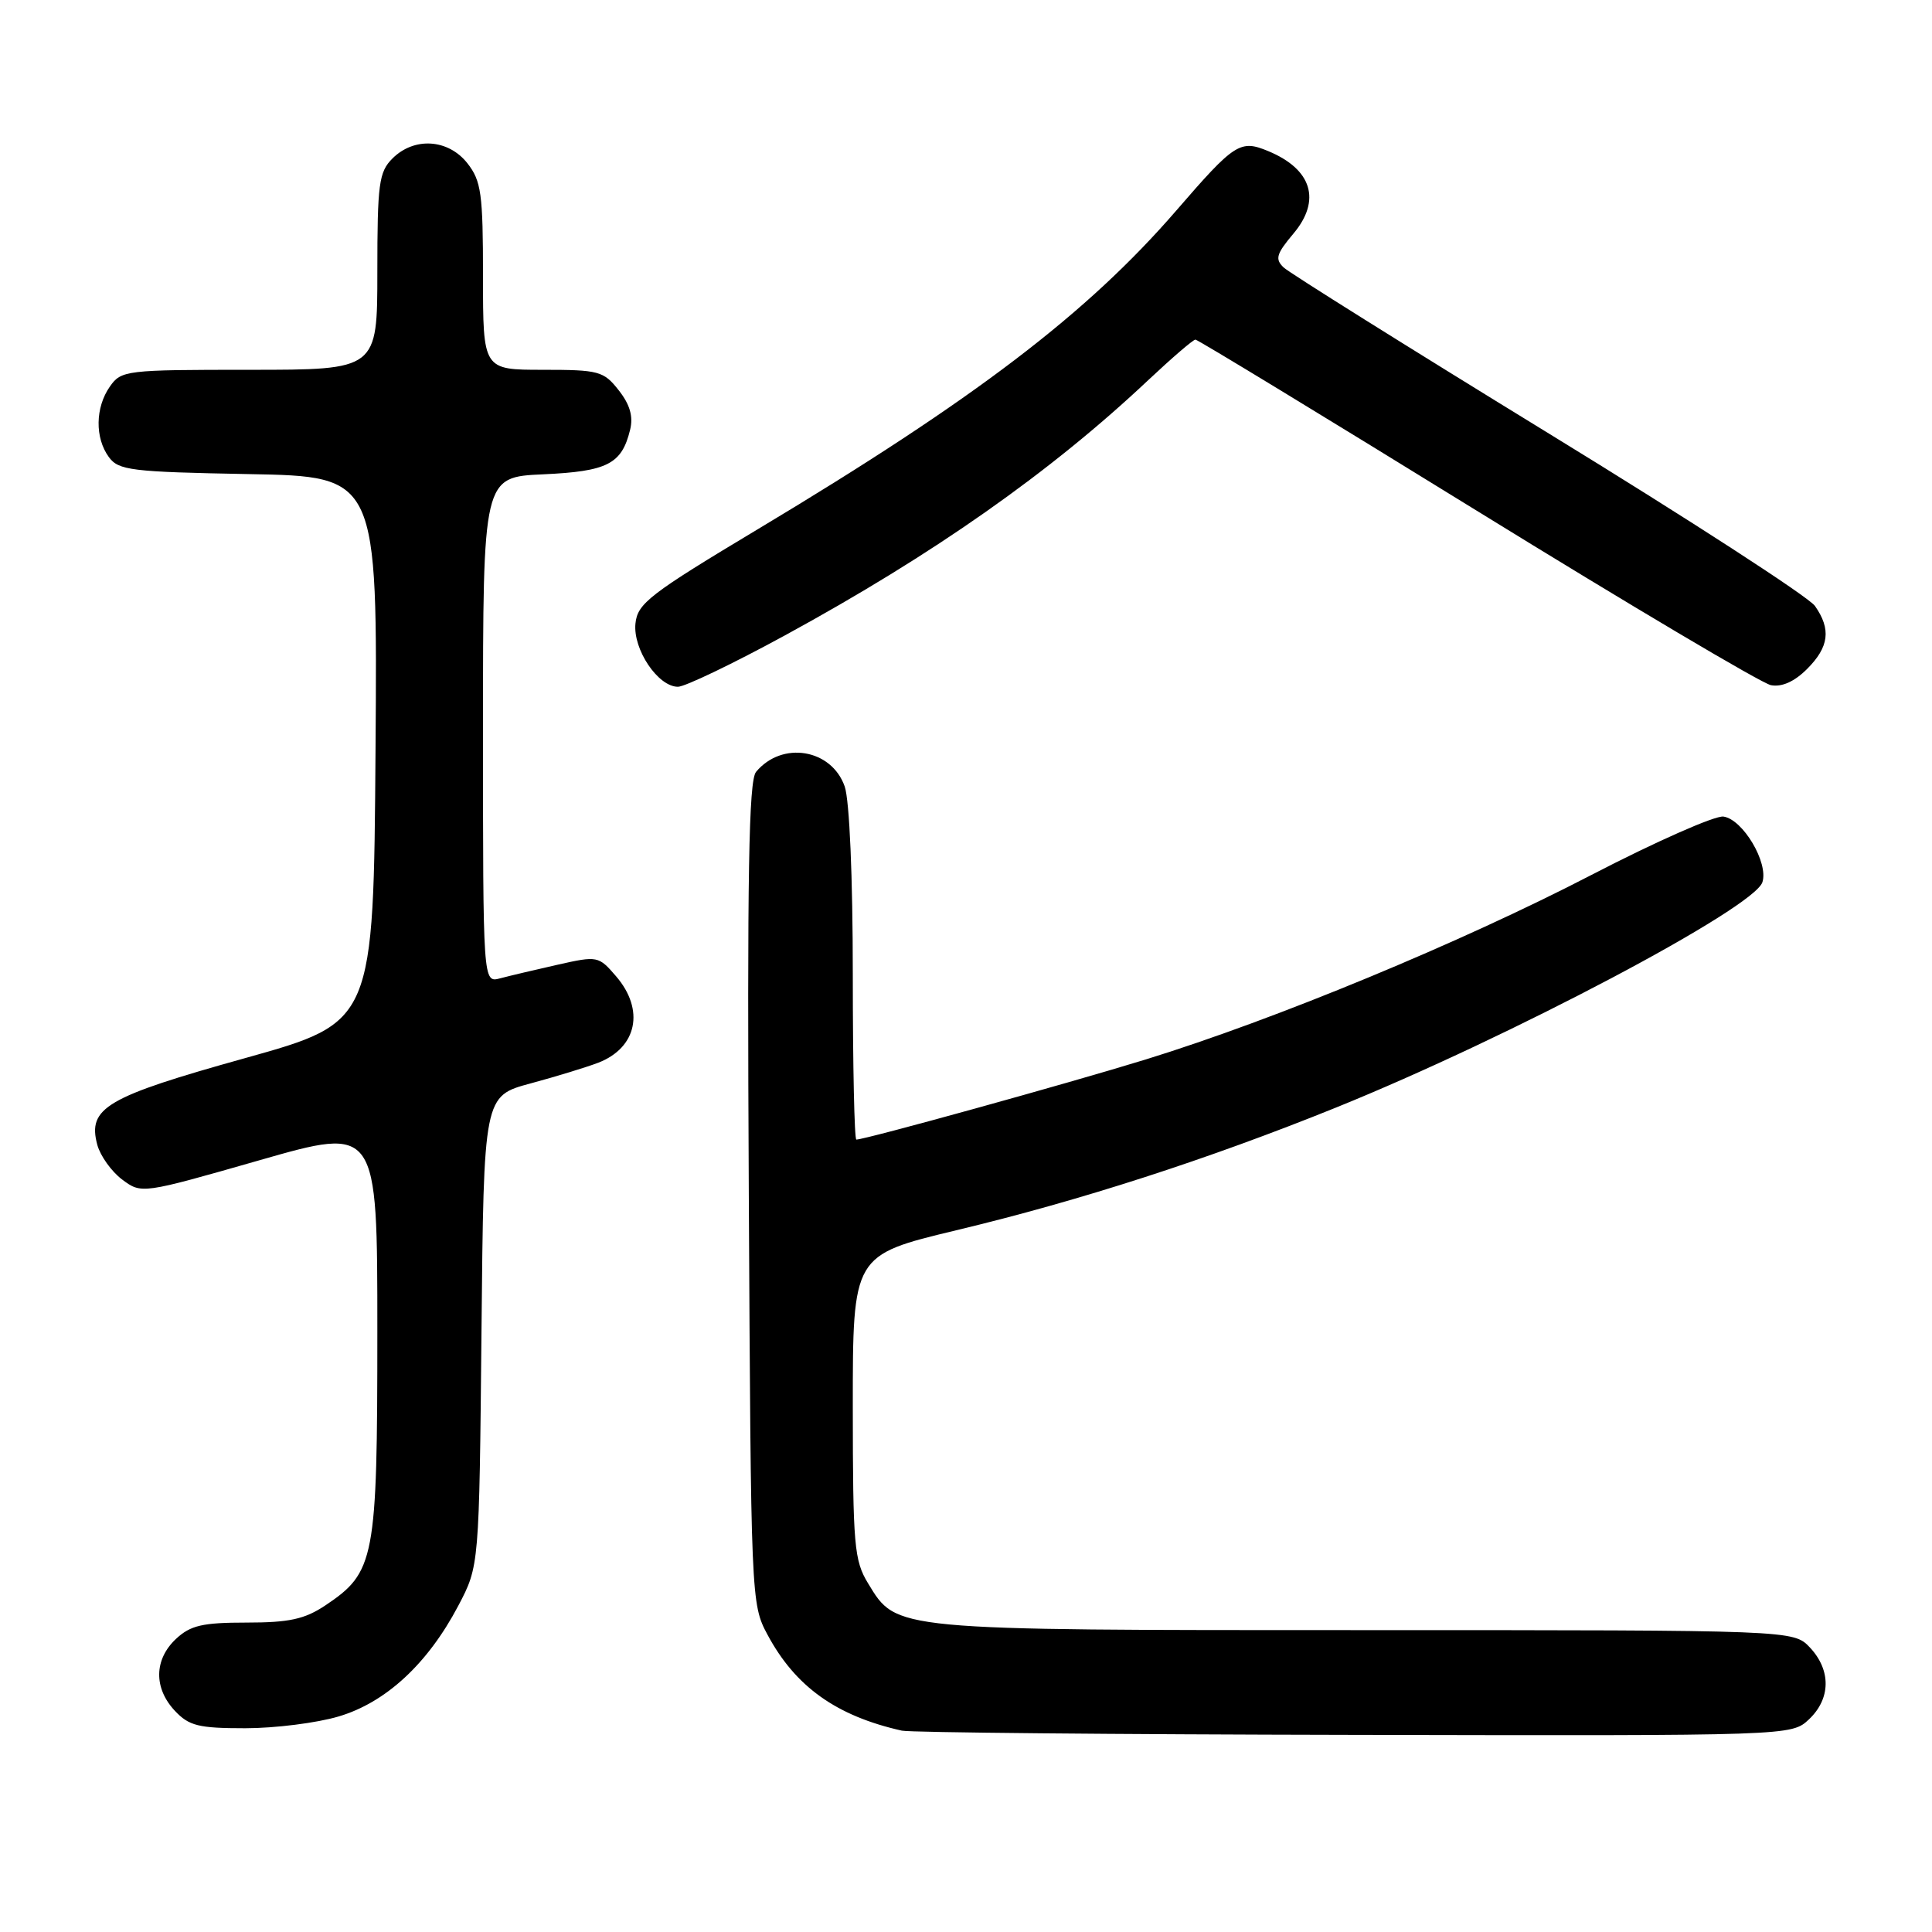 <?xml version="1.0" encoding="UTF-8" standalone="no"?>
<!DOCTYPE svg PUBLIC "-//W3C//DTD SVG 1.1//EN" "http://www.w3.org/Graphics/SVG/1.1/DTD/svg11.dtd" >
<svg xmlns="http://www.w3.org/2000/svg" xmlns:xlink="http://www.w3.org/1999/xlink" version="1.1" viewBox="0 0 256 256">
 <g >
 <path fill="currentColor"
d=" M 239.69 227.83 C 242.59 225.10 242.65 221.32 239.83 218.31 C 237.65 216.00 237.65 216.00 180.79 216.00 C 118.07 216.00 118.84 216.07 115.03 209.81 C 113.18 206.78 113.01 204.80 113.00 186.40 C 113.00 166.31 113.00 166.31 126.70 163.02 C 143.13 159.09 160.05 153.62 177.00 146.77 C 200.00 137.47 232.44 120.33 233.53 116.89 C 234.35 114.31 230.95 108.58 228.37 108.20 C 227.26 108.04 219.39 111.52 210.88 115.93 C 193.62 124.88 168.97 135.09 151.83 140.38 C 141.63 143.53 114.65 151.00 113.47 151.00 C 113.21 151.00 113.00 141.17 113.00 129.15 C 113.00 116.18 112.56 106.05 111.93 104.22 C 110.19 99.23 103.62 98.14 100.18 102.28 C 99.21 103.45 99.00 115.82 99.22 158.14 C 99.50 211.90 99.52 212.55 101.69 216.59 C 105.38 223.49 110.81 227.37 119.50 229.32 C 120.60 229.57 147.57 229.82 179.44 229.88 C 237.37 230.00 237.37 230.00 239.69 227.83 Z  M 44.87 227.44 C 51.13 225.59 56.68 220.45 60.72 212.78 C 63.50 207.50 63.50 207.50 63.80 176.37 C 64.10 145.23 64.10 145.23 70.30 143.56 C 73.71 142.64 77.75 141.40 79.29 140.81 C 84.42 138.81 85.45 133.80 81.64 129.37 C 79.32 126.67 79.18 126.64 73.89 127.83 C 70.92 128.50 67.49 129.31 66.25 129.64 C 64.00 130.23 64.00 130.23 64.00 96.72 C 64.00 63.21 64.00 63.21 71.97 62.85 C 80.49 62.46 82.38 61.50 83.49 56.96 C 83.93 55.18 83.47 53.60 81.98 51.71 C 79.99 49.17 79.35 49.00 71.93 49.00 C 64.00 49.00 64.00 49.00 64.00 36.63 C 64.00 25.64 63.77 23.98 61.93 21.63 C 59.39 18.41 54.88 18.12 52.00 21.00 C 50.21 22.79 50.00 24.33 50.00 36.00 C 50.00 49.00 50.00 49.00 33.06 49.00 C 16.68 49.00 16.06 49.07 14.56 51.22 C 12.62 53.99 12.56 58.01 14.42 60.56 C 15.71 62.33 17.37 62.53 32.93 62.82 C 50.02 63.13 50.02 63.13 49.76 99.29 C 49.50 135.45 49.50 135.45 32.50 140.20 C 14.07 145.34 11.58 146.79 12.89 151.69 C 13.29 153.16 14.77 155.23 16.18 156.29 C 18.76 158.21 18.76 158.21 34.38 153.74 C 50.00 149.26 50.00 149.26 50.00 176.38 C 50.00 206.69 49.68 208.33 43.10 212.73 C 40.37 214.55 38.32 215.00 32.67 215.00 C 26.82 215.00 25.24 215.37 23.31 217.17 C 20.41 219.90 20.35 223.68 23.17 226.69 C 25.05 228.69 26.32 229.00 32.49 229.00 C 36.42 229.00 41.99 228.30 44.87 227.44 Z  M 104.03 84.18 C 123.71 73.45 139.19 62.58 152.18 50.34 C 155.30 47.41 158.10 45.00 158.40 45.00 C 158.70 45.00 175.48 55.21 195.69 67.68 C 215.90 80.15 233.43 90.55 234.66 90.79 C 236.11 91.06 237.77 90.32 239.44 88.65 C 242.36 85.73 242.66 83.38 240.49 80.29 C 239.66 79.10 223.79 68.82 205.24 57.45 C 186.68 46.07 170.87 36.17 170.10 35.45 C 168.92 34.33 169.11 33.66 171.39 30.95 C 175.10 26.54 173.84 22.42 168.04 20.02 C 164.33 18.48 163.60 18.95 155.88 27.88 C 144.05 41.55 129.18 52.88 100.50 70.07 C 86.06 78.73 84.47 79.95 84.20 82.63 C 83.86 86.05 87.19 91.00 89.83 91.00 C 90.76 91.00 97.15 87.93 104.03 84.18 Z "/>
</g>
</svg>